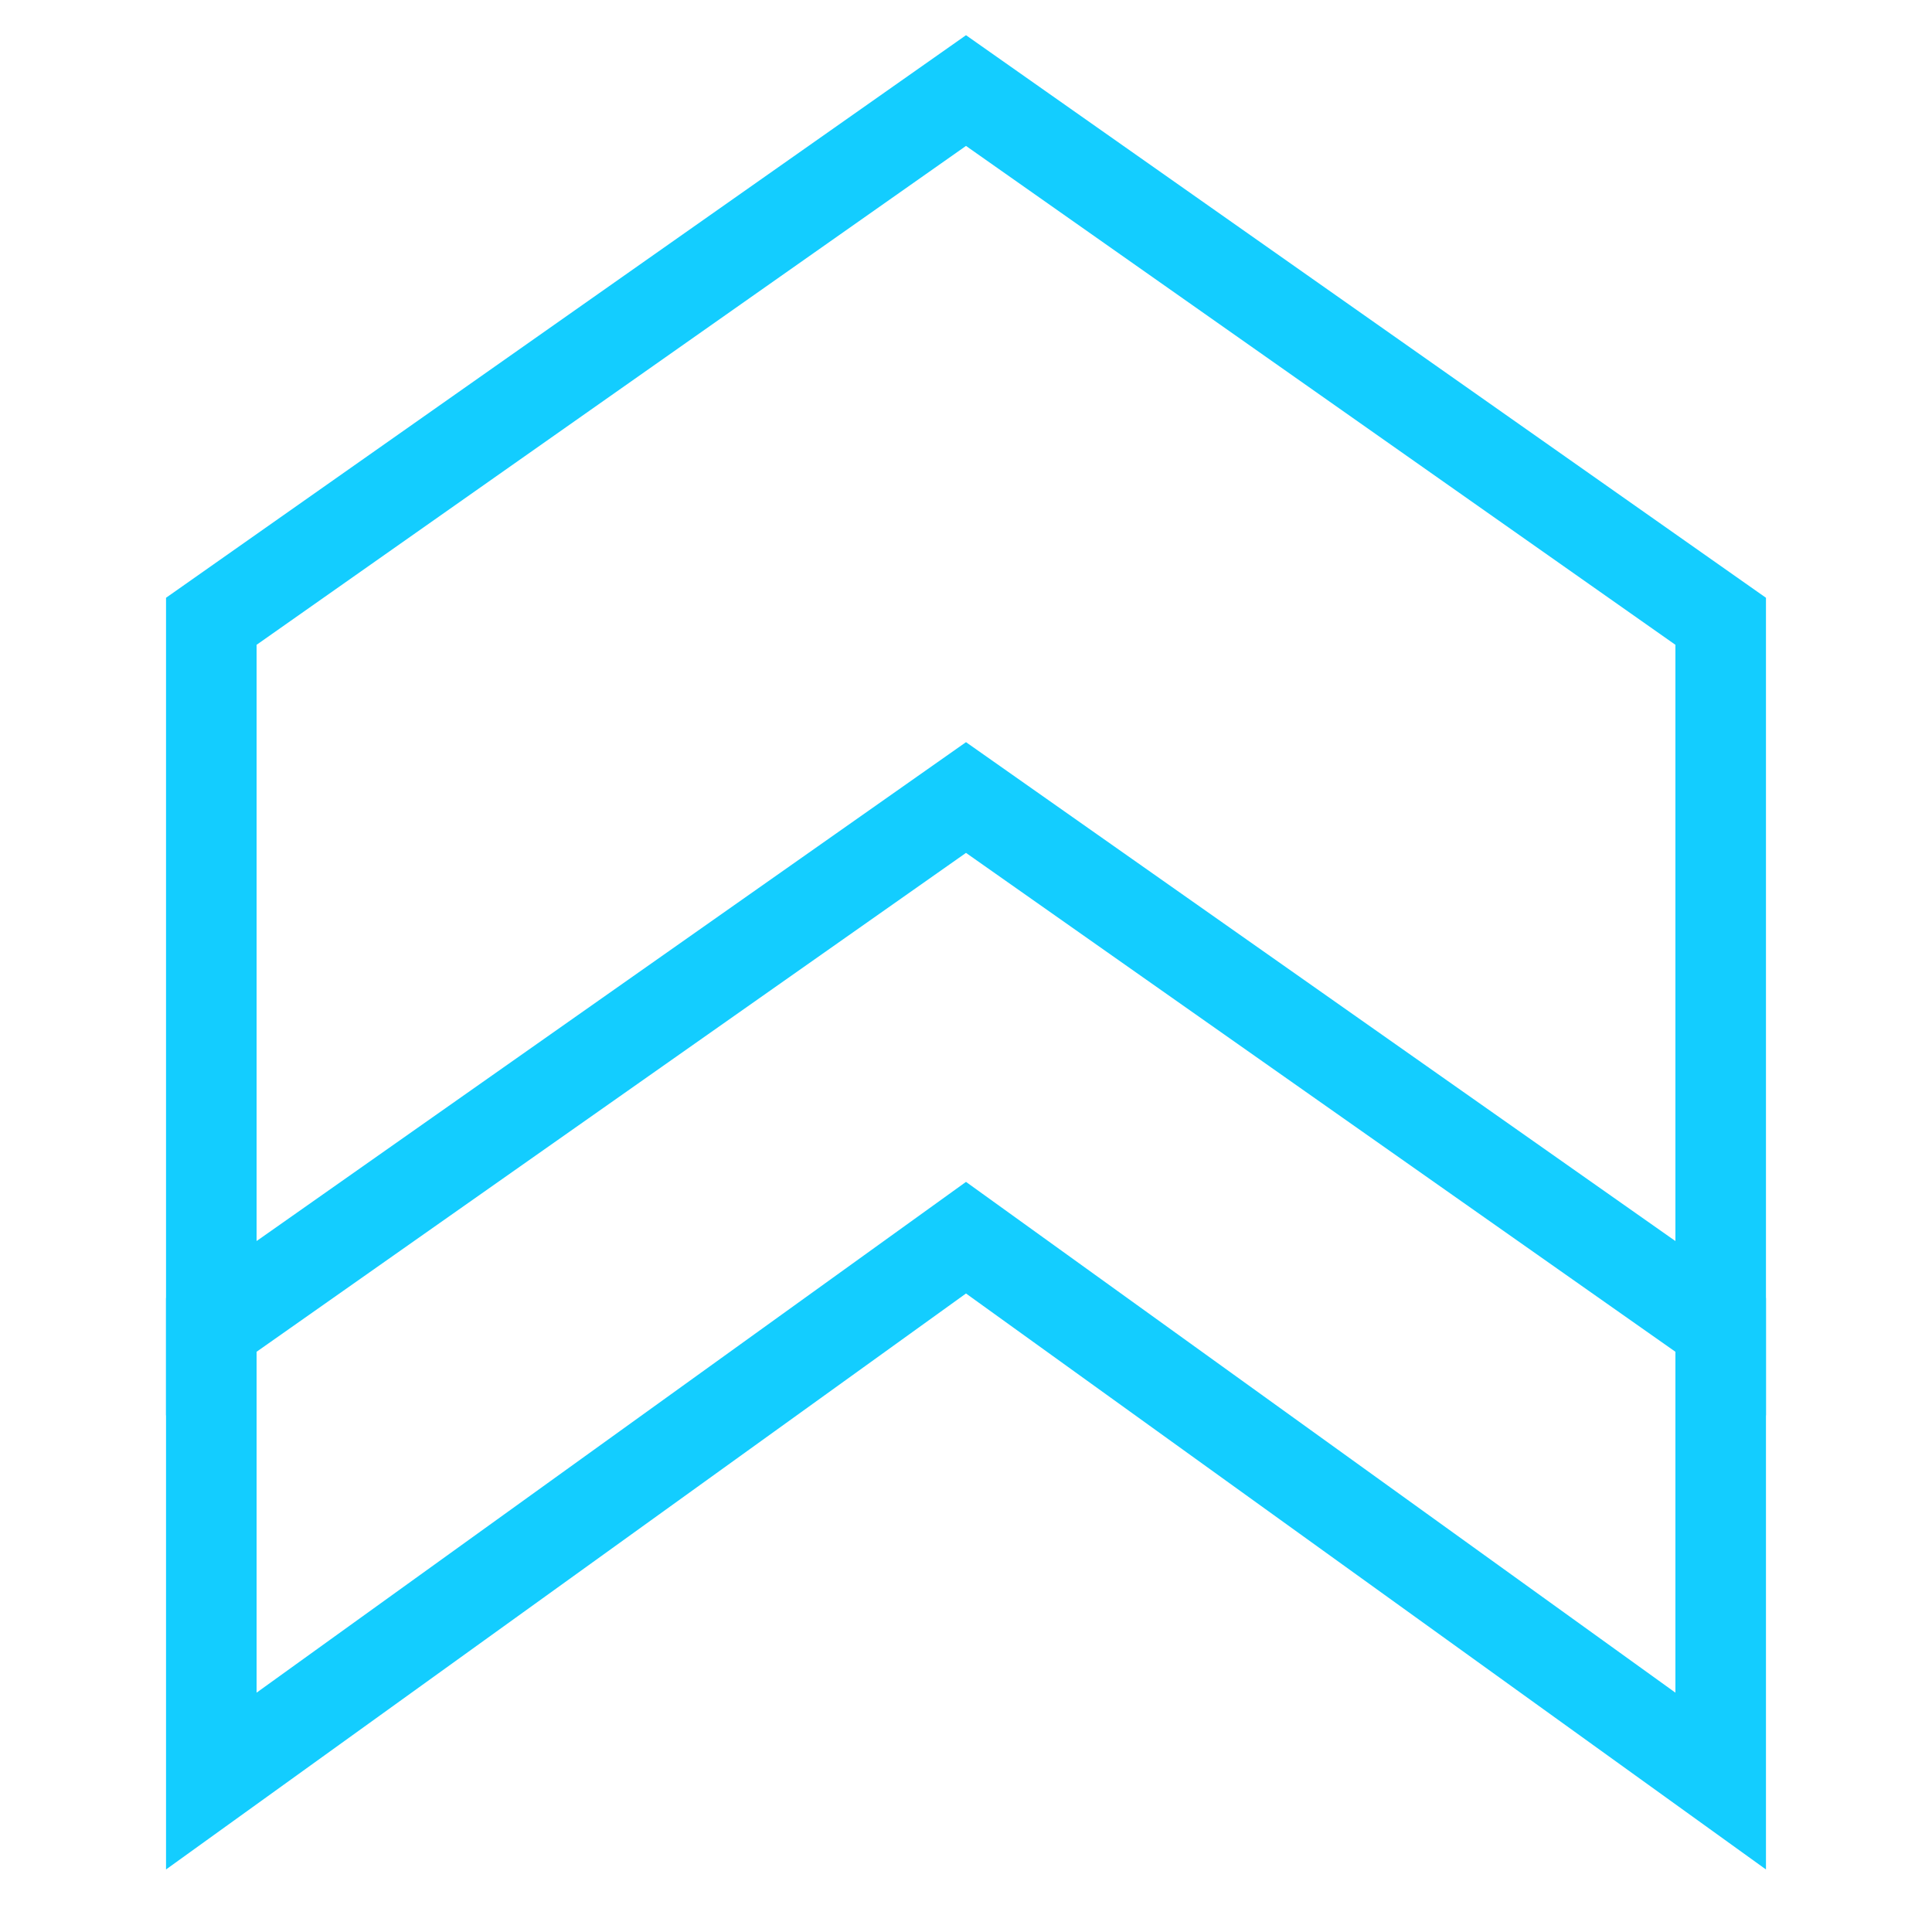 <svg width="64" height="64" viewBox="0 0 64 64" fill="none" xmlns="http://www.w3.org/2000/svg">
<path d="M32 3L7 20.581V44L32 26.419L57 44V20.581L32 3Z" stroke="#13CDFF" stroke-width="3"/>
<path d="M7 43V59L32 41L57 59V43" stroke="#13CDFF" stroke-width="3"/>
</svg>
